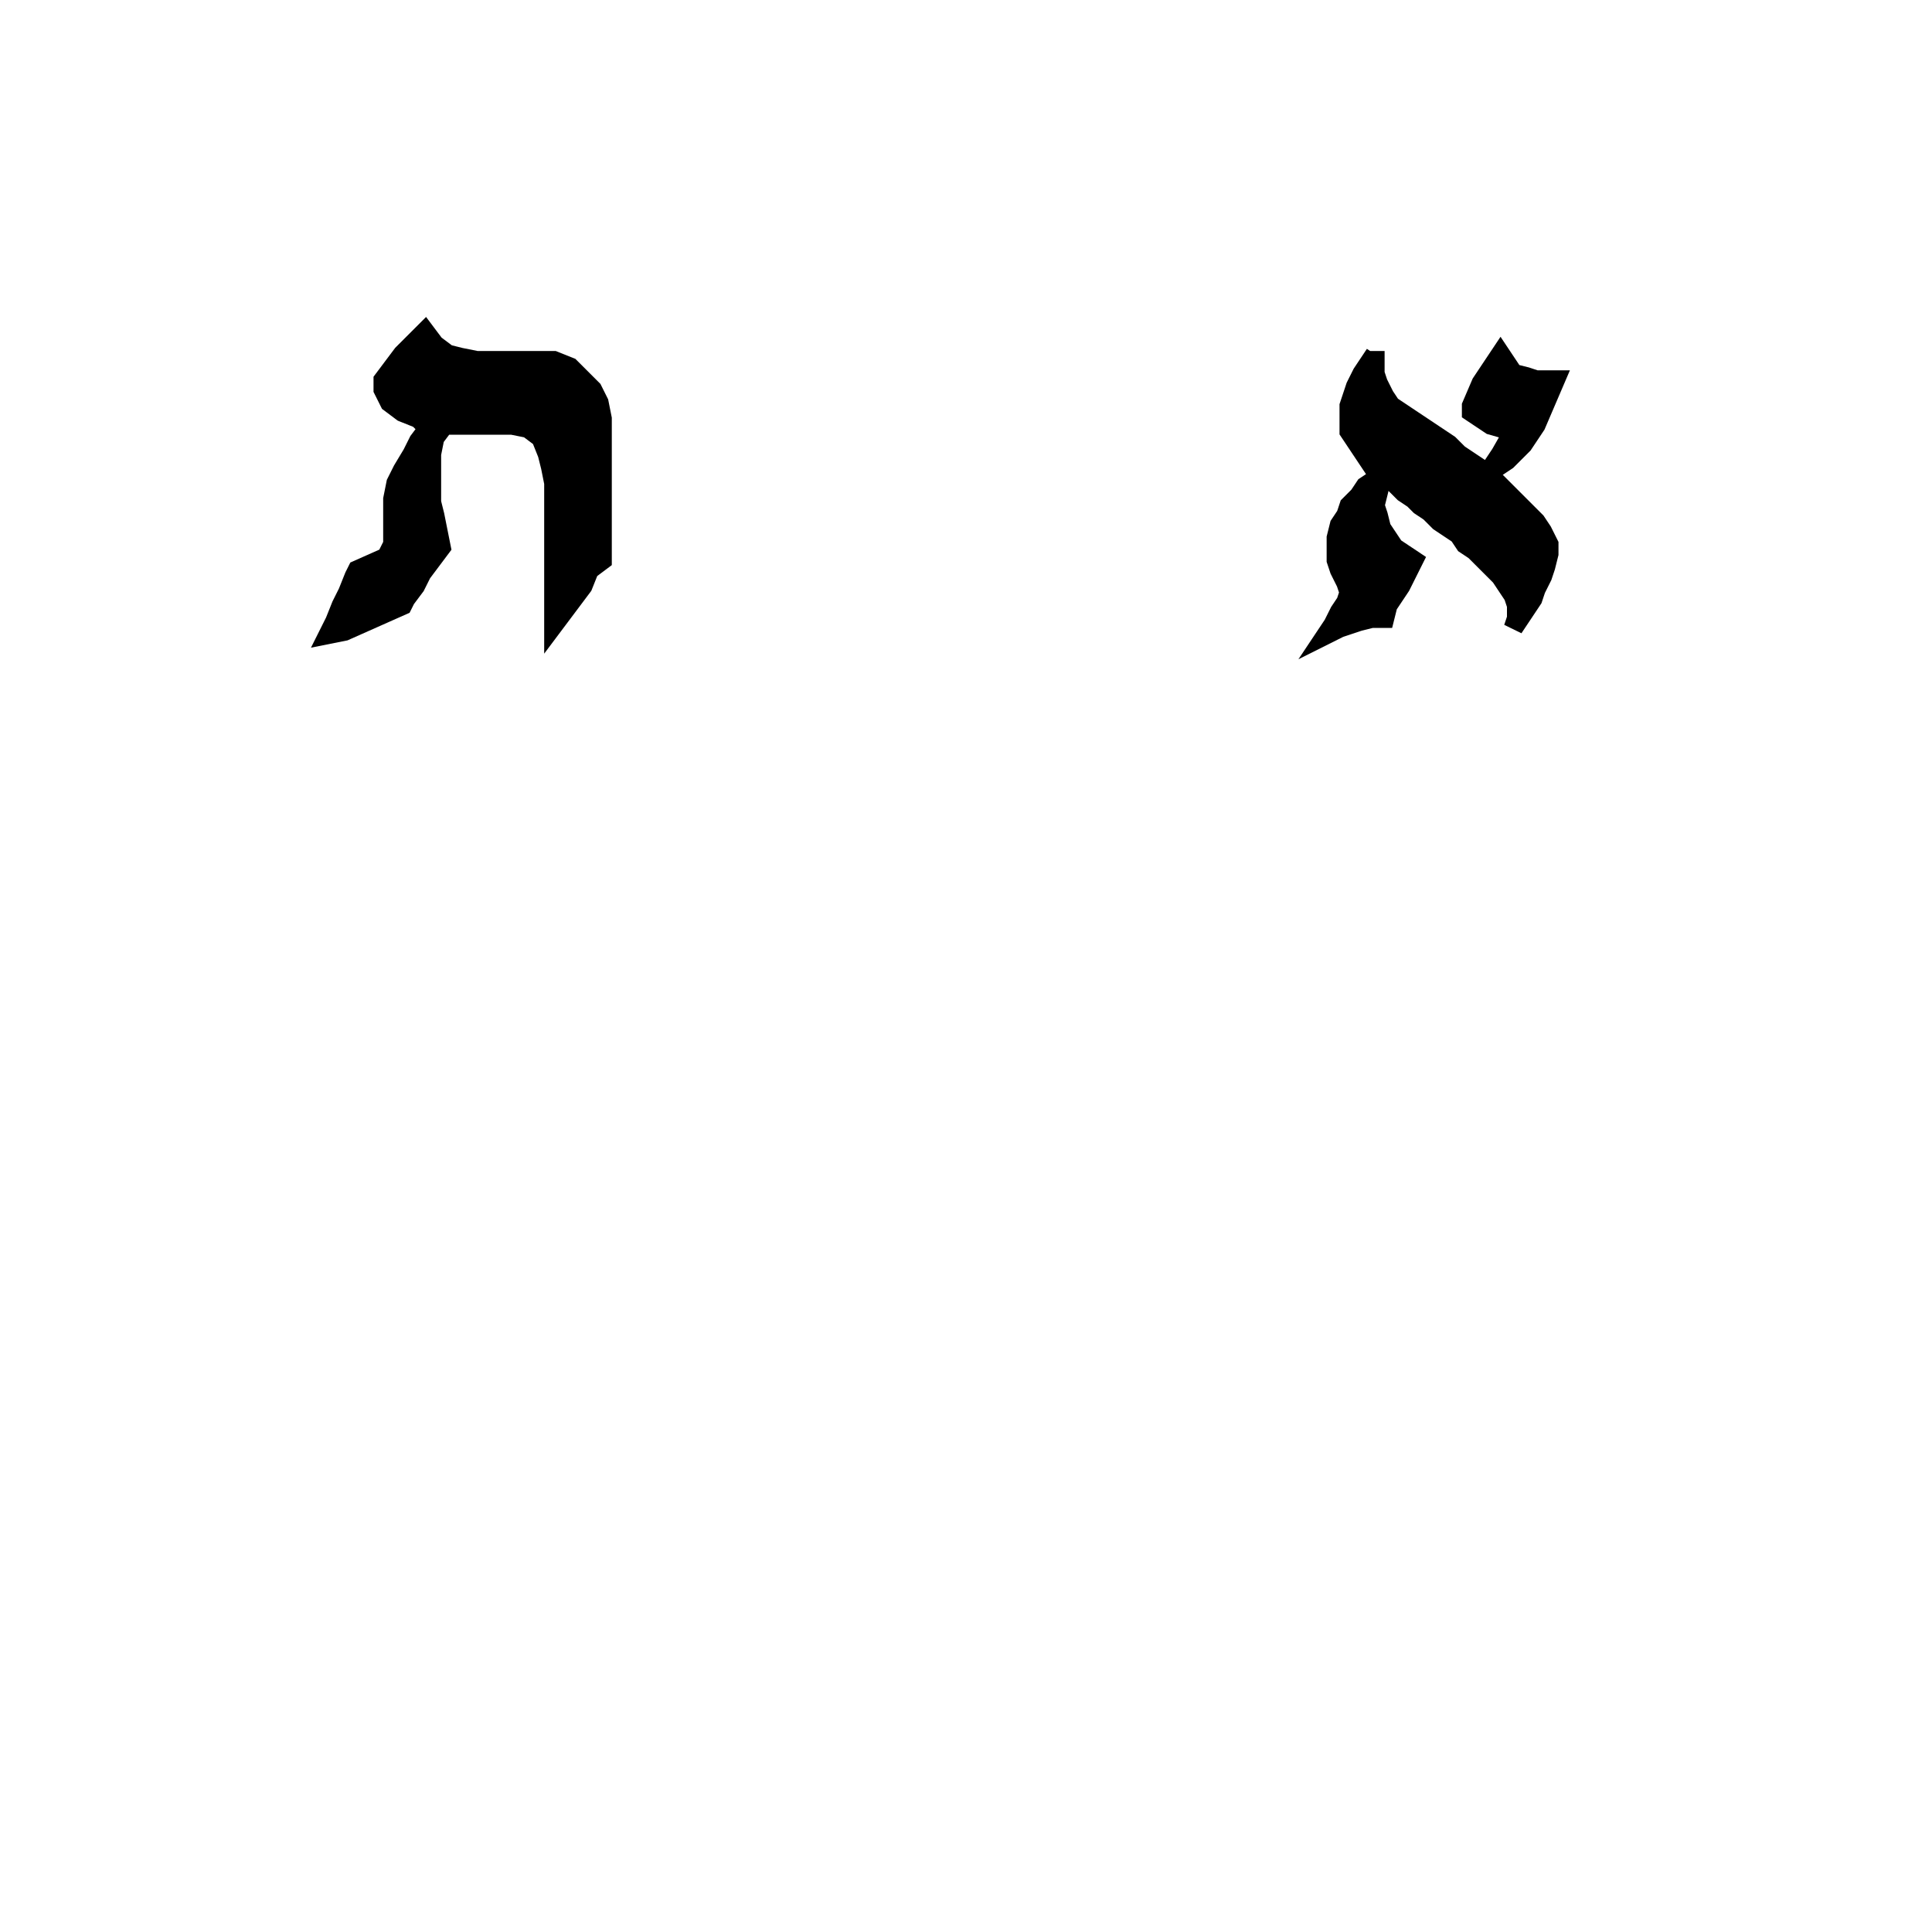 <svg width="600" height="600" viewbox = "0 0 600 600"  xmlns="http://www.w3.org/2000/svg">

<!--
<json>
{
    "imgurl": "",
    "imgw": 2.983971328437751,
    "imgleft": -1.4873205904167783,
    "imgtop": -1.0519856642188752,
    "imgangle": 0,
    "svgwidth": 600,
    "svgheight": 600,
    "unit": 100,
    "x0": 615.5,
    "y0": 359,
    "x0rel": 0,
    "y0rel": 0,
    "glyph": "0330,0333,0333,01101,0332,0332,01126,",
    "table": []
}
</json>
-->
	<path d = "M427 109 L427 116 L428 119 L430 123 L432 126 L435 128 L438 130 L441 132 L444 134 L447 136 L450 138 L453 141 L456 143 L459 145 L462 147 L464 149 L467 152 L469 154 L472 157 L475 160 L477 162 L479 165 L481 169 L481 172 L480 176 L479 179 L477 183 L476 186 L474 189 L472 192 L470 195 L471 192 L471 188 L470 185 L468 182 L466 179 L463 176 L461 174 L458 171 L455 169 L453 166 L450 164 L447 162 L444 159 L441 157 L439 155 L436 153 L433 150 L430 148 L427 146 L425 143 L423 140 L421 137 L419 134 L419 130 L419 126 L420 123 L421 120 L423 116 L425 113 L427 110 Z" stroke = "black" stroke-width = "6" fill = "black" />	<path d = "M462 147 L466 141 L470 134 L463 132 L457 128 L457 126 L460 119 L464 113 L466 110 L468 113 L470 116 L474 117 L477 118 L481 118 L483 118 L477 132 L473 138 L468 143 L462 147 Z" stroke = "black" stroke-width = "6" fill = "black" />	<path d = "M429 149 L428 153 L427 157 L428 160 L429 164 L431 167 L433 170 L436 172 L439 174 L438 176 L435 182 L431 188 L430 192 L426 192 L422 193 L419 194 L416 195 L412 197 L414 194 L416 190 L418 187 L419 184 L418 181 L416 177 L415 174 L415 170 L415 167 L416 163 L418 160 L419 157 L422 154 L424 151 L427 149 Z" stroke = "black" stroke-width = "6" fill = "black" />	<path d = "M132 103 L135 107 L139 110 L143 111 L148 112 L153 112 L158 112 L163 112 L168 112 L172 112 L177 114 L180 117 L184 121 L186 125 L187 130 L187 135 L187 140 L187 145 L187 150 L187 155 L187 159 L187 164 L187 169 L187 174 L183 177 L181 182 L178 186 L175 190 L172 194 L172 189 L172 184 L172 179 L172 174 L172 169 L172 164 L172 160 L172 155 L172 150 L171 145 L170 141 L168 136 L164 133 L159 132 L155 132 L150 132 L145 132 L140 132 L138 132 L135 136 L134 141 L134 146 L134 151 L134 156 L135 160 L136 165 L137 170 L134 174 L131 178 L129 182 L126 186 L125 188 L116 192 L107 196 L102 197 L104 193 L106 188 L108 184 L110 179 L111 177 L120 173 L122 169 L122 165 L122 160 L122 155 L123 150 L125 146 L128 141 L130 137 L133 133 L130 130 L125 128 L121 125 L119 121 L119 118 L125 110 L128 107 L132 103 Z" stroke = "black" stroke-width = "6" fill = "black" /></svg>